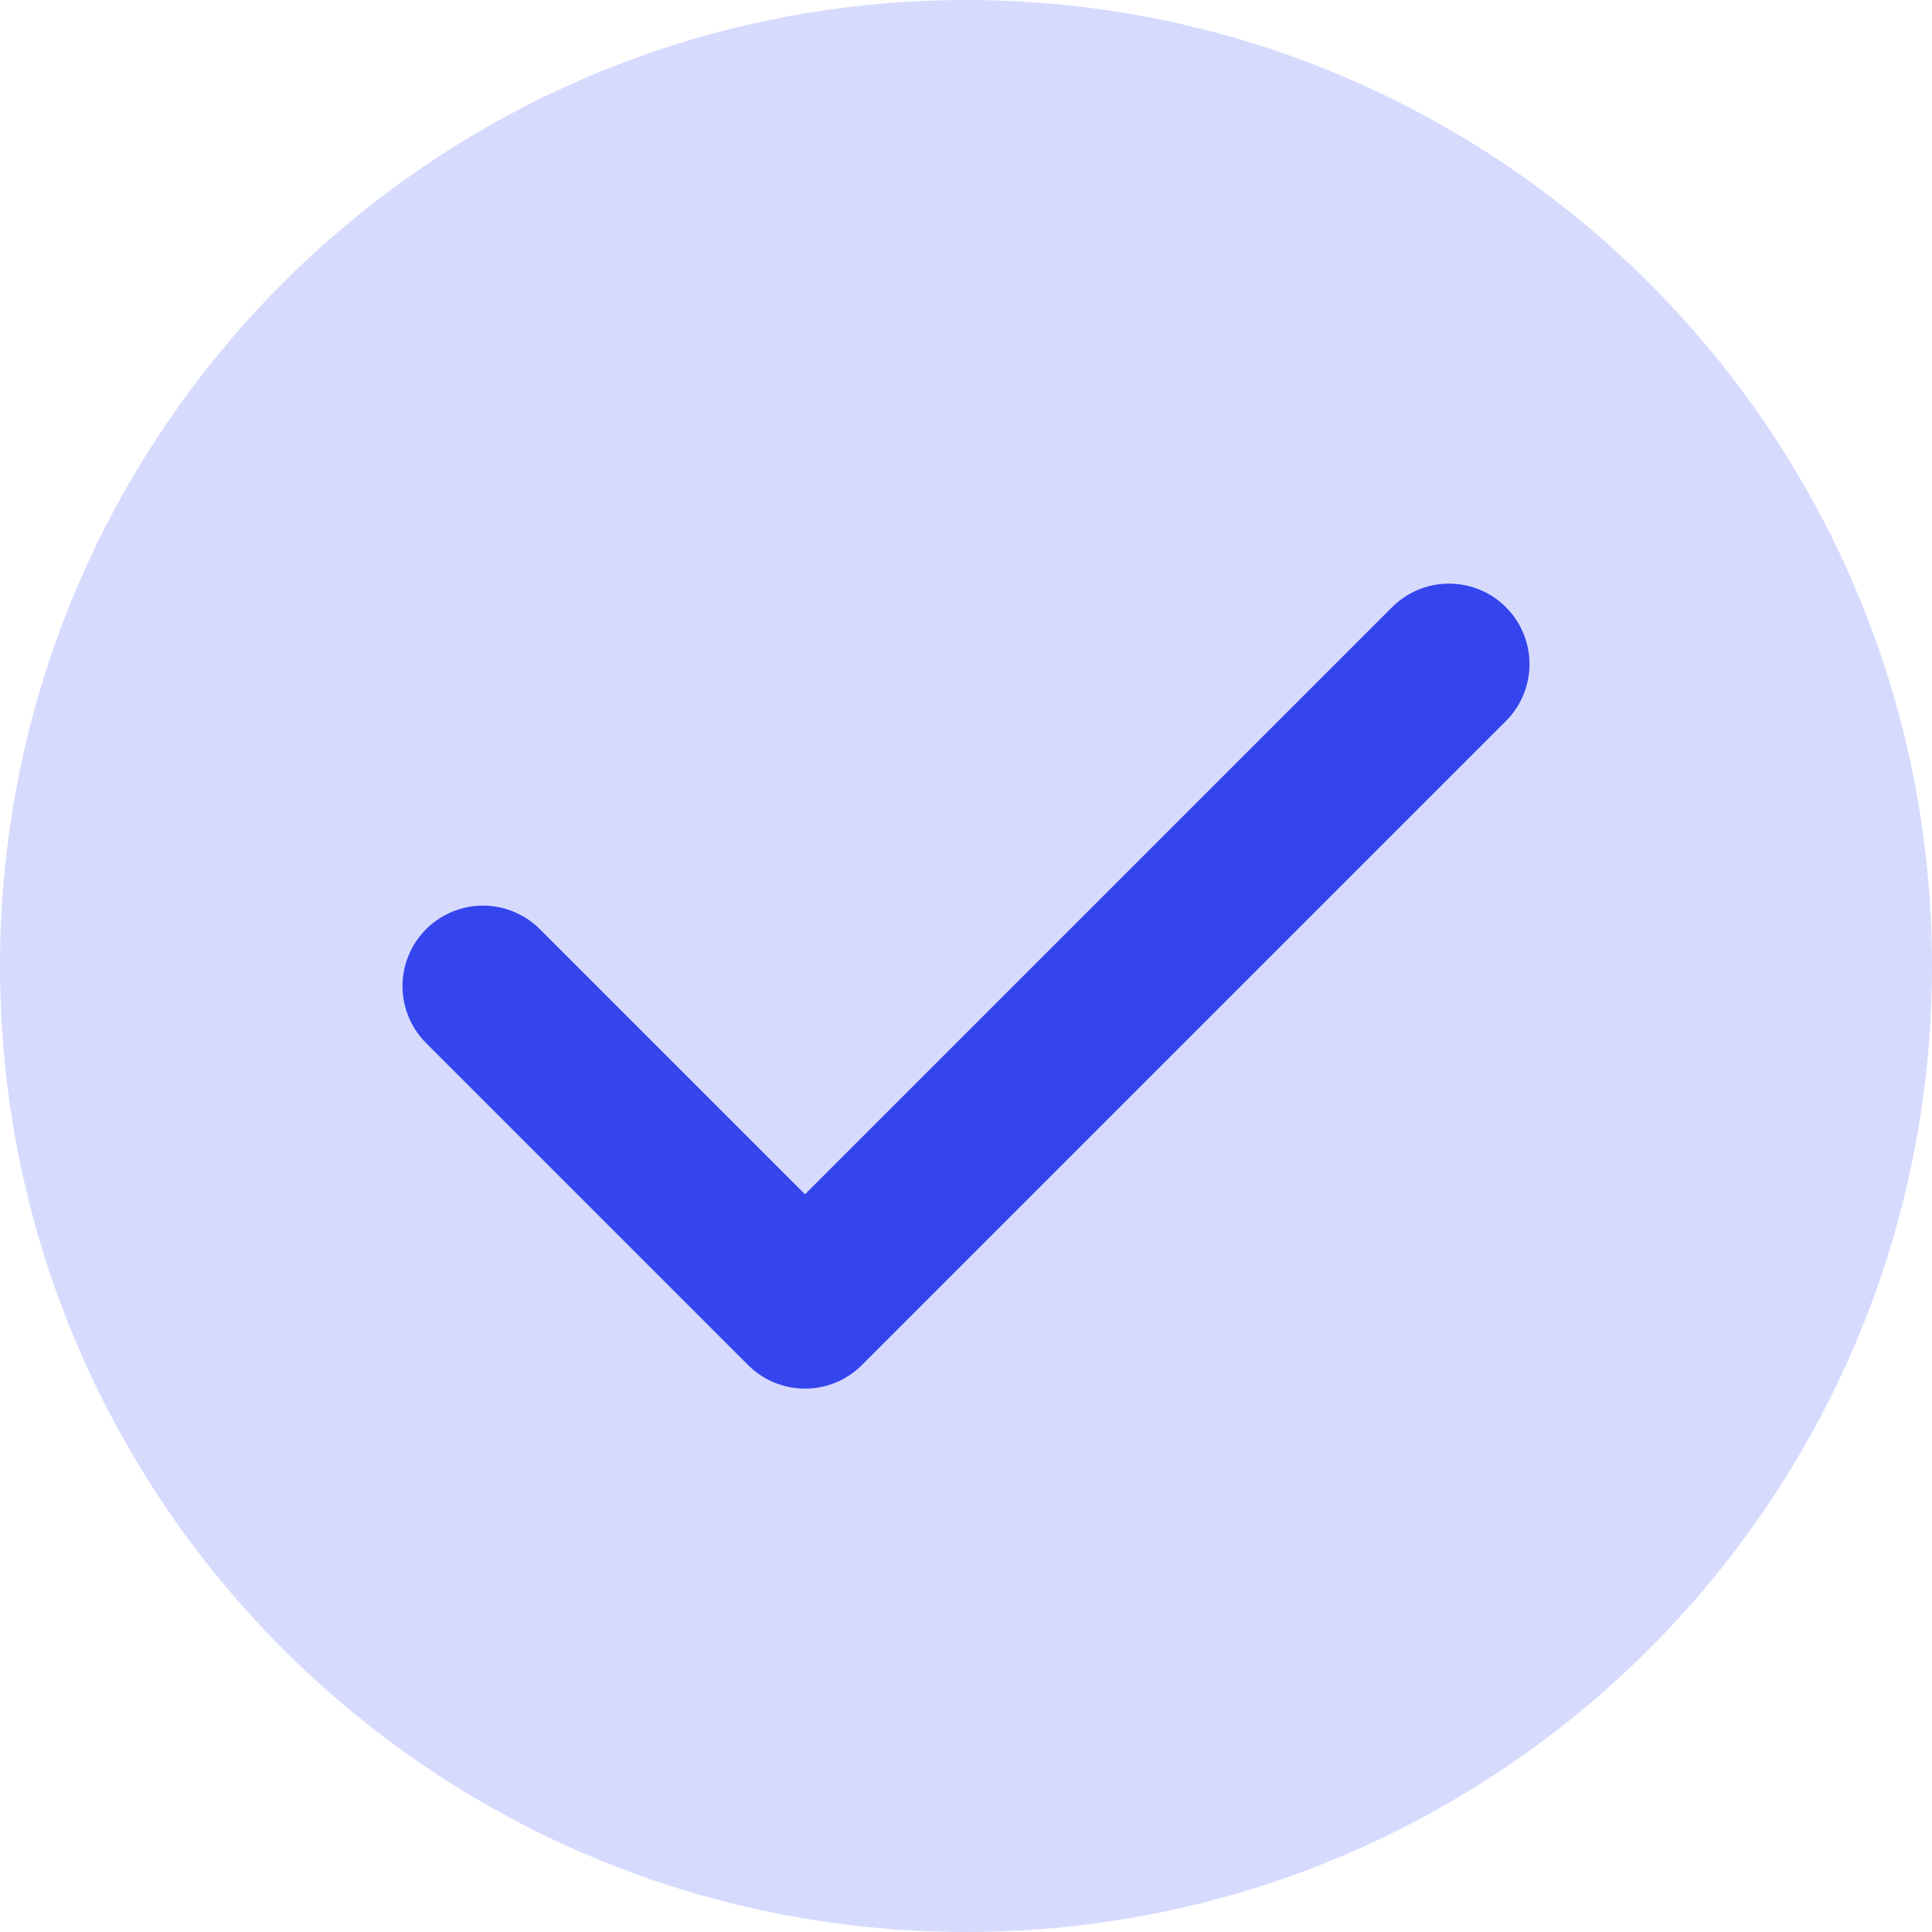 <svg width="24" height="24" viewBox="0 0 24 24" fill="none" xmlns="http://www.w3.org/2000/svg">
<path d="M0 12C0 5.373 5.373 0 12 0C18.627 0 24 5.373 24 12C24 18.627 18.627 24 12 24C5.373 24 0 18.627 0 12Z" fill="#D6DBFE"/>
<path d="M6 12.25L10 16.25L18 8.25" stroke="#3445ED" stroke-width="2" stroke-linecap="round" stroke-linejoin="round"/>
</svg>
